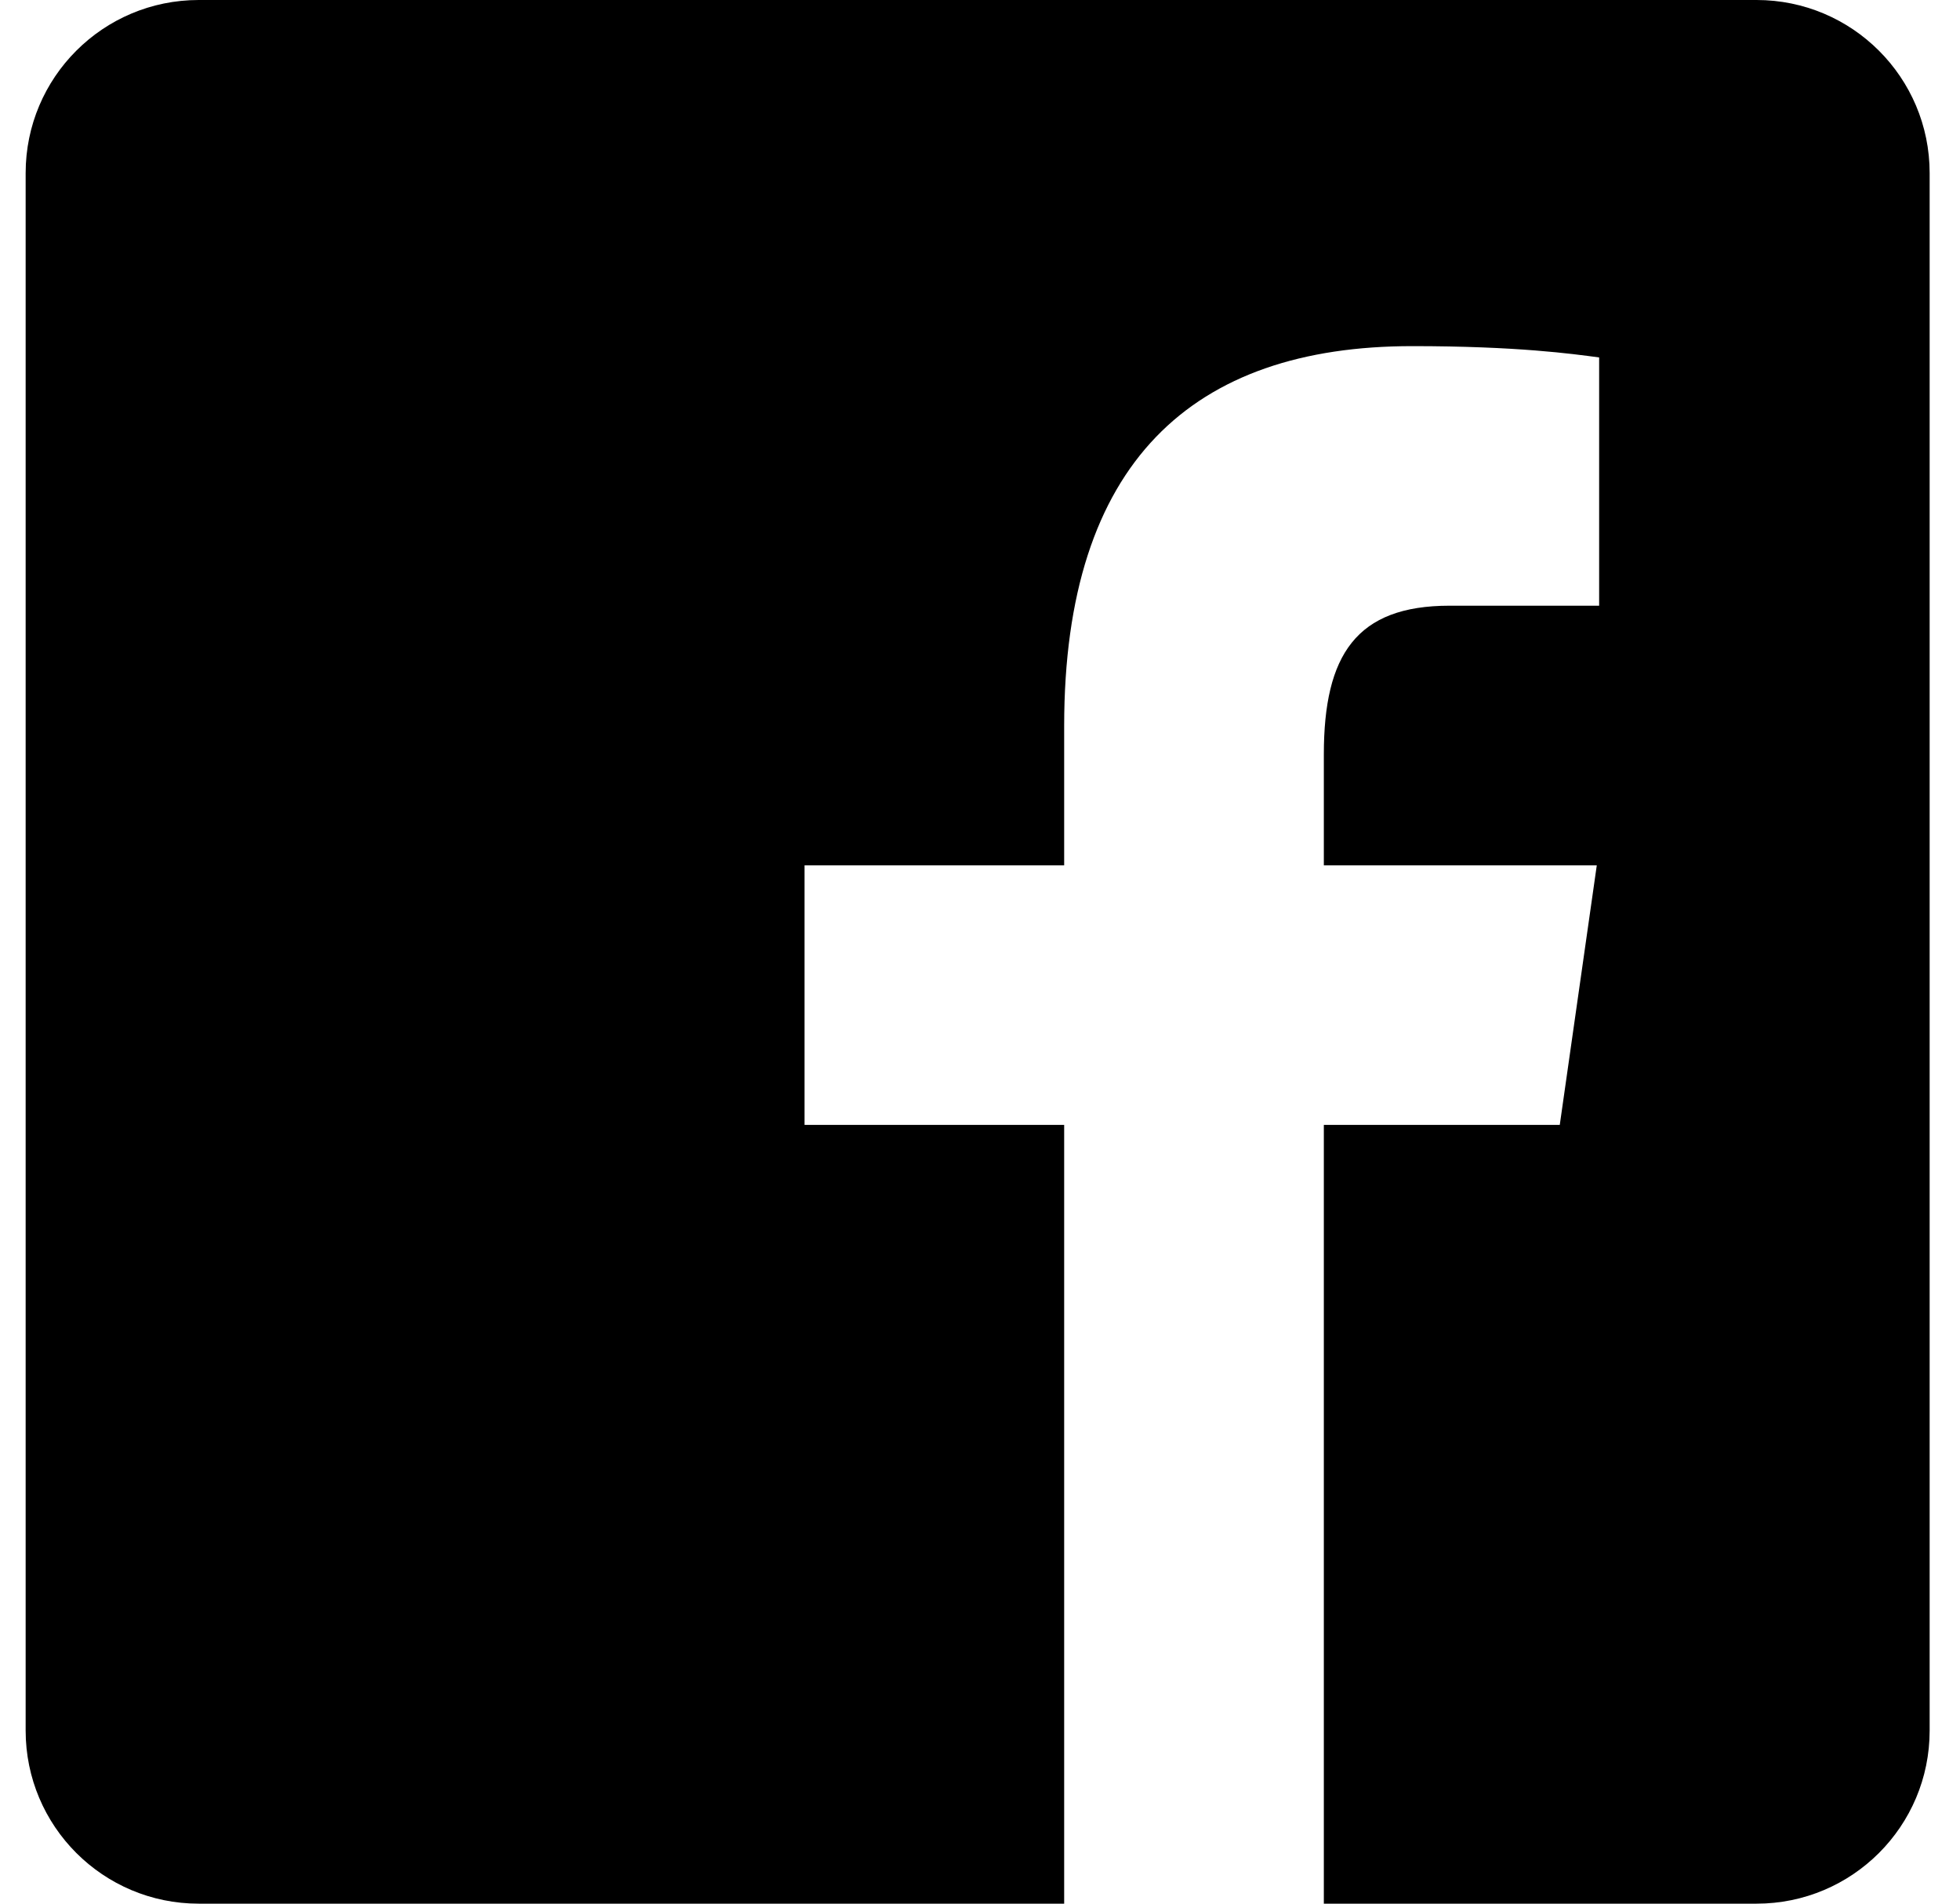 <svg width="35" height="34" viewBox="0 0 35 34" fill="none" xmlns="http://www.w3.org/2000/svg">
<path d="M31.367 0H3.549C1.841 0 0.458 1.383 0.458 3.091V30.909C0.458 32.617 1.841 34 3.549 34H19.003V20.091H14.367V15.455H19.003V12.965C19.003 8.251 21.3 6.182 25.218 6.182C27.094 6.182 28.086 6.321 28.556 6.384V10.818H25.884C24.221 10.818 23.64 11.696 23.64 13.473V15.455H28.514L27.853 20.091H23.64V34H31.367C33.075 34 34.458 32.617 34.458 30.909V3.091C34.458 1.383 33.073 0 31.367 0Z" fill="black"/>
</svg>
